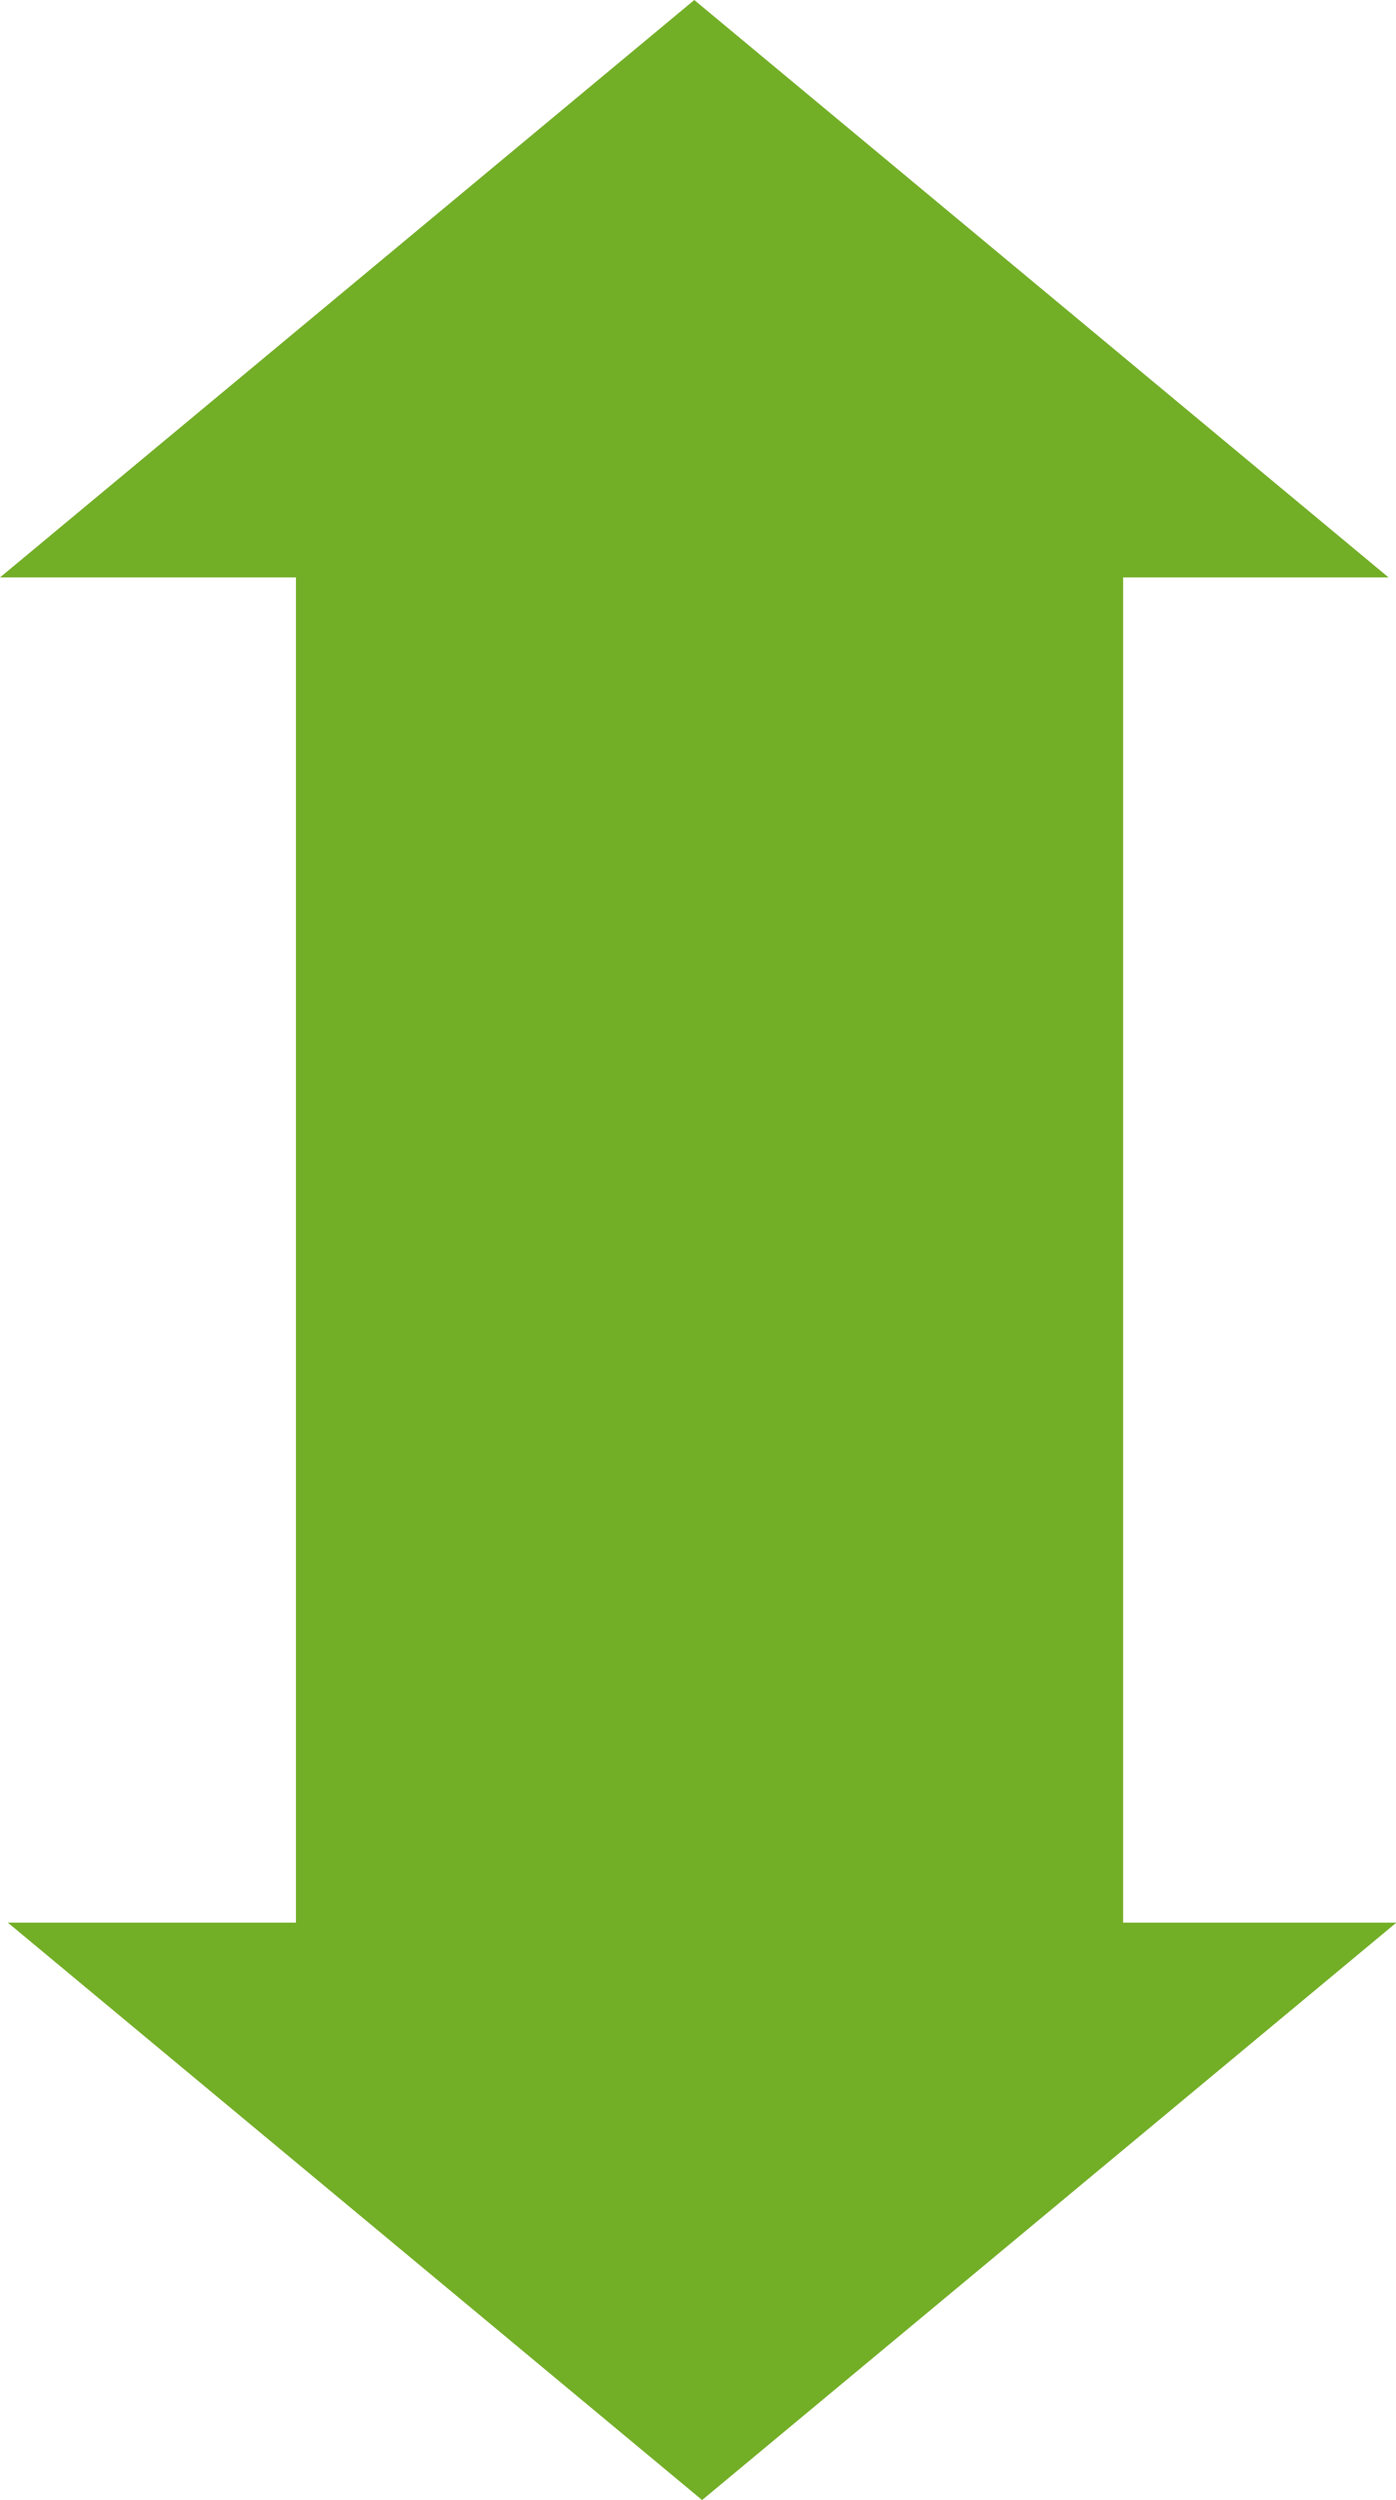 <?xml version="1.0" encoding="UTF-8" standalone="no"?>
<!-- Created with Inkscape (http://www.inkscape.org/) -->

<svg
   width="13.497"
   height="24.171"
   viewBox="0 0 3.571 6.395"
   version="1.1"
   id="svg1"
   xml:space="preserve"
   sodipodi:docname="ADI_SLAT_ARROW.svg"
   inkscape:version="1.4.2 (f4327f4, 2025-05-13)"
   xmlns:inkscape="http://www.inkscape.org/namespaces/inkscape"
   xmlns:sodipodi="http://sodipodi.sourceforge.net/DTD/sodipodi-0.dtd"
   xmlns="http://www.w3.org/2000/svg"
   xmlns:svg="http://www.w3.org/2000/svg"><sodipodi:namedview
     id="namedview1"
     pagecolor="#ffffff"
     bordercolor="#000000"
     borderopacity="0.25"
     inkscape:showpageshadow="2"
     inkscape:pageopacity="0.0"
     inkscape:pagecheckerboard="0"
     inkscape:deskcolor="#d1d1d1"
     inkscape:zoom="46.873544"
     inkscape:cx="6.7522097"
     inkscape:cy="12.085709"
     inkscape:window-width="2560"
     inkscape:window-height="1351"
     inkscape:window-x="-9"
     inkscape:window-y="281"
     inkscape:window-maximized="1"
     inkscape:current-layer="svg1" /><defs
     id="defs1" /><g
     id="layer6"
     transform="translate(-2.864,-115.344)"><path
       style="display:none;fill:#73ae27;fill-opacity:1;stroke:#ffffff;stroke-width:0.529;stroke-linecap:butt;stroke-linejoin:miter;stroke-dasharray:none;stroke-opacity:1"
       d="m 7.656,115.825 c 0,0 -0.467,0.319 -1.066,0.831 -0.503,0.43 -0.585,0.49 -1.071,1.112 -0.486,0.622 -0.738,1.047 -0.972,1.758 -0.252,0.769 -0.336,1.321 -0.359,1.962 -0.021,0.588 0.182,1.293 0.301,1.545 0.154,0.325 0.202,0.434 0.525,0.719 0.315,0.278 0.855,0.333 1.146,0.311 0.315,-0.018 0.8,-0.054 1.085,-0.311 0.284,-0.257 0.54,-0.584 0.467,-1.118 -0.076,-0.561 -0.27,-0.805 -0.425,-1.291 -0.155,-0.486 -0.268,-0.866 -0.369,-1.38 -0.051,-0.26 -0.136,-0.72 -0.097,-1.302 0.037,-0.551 0.13,-0.837 0.311,-1.38 0.218,-0.655 0.525,-1.457 0.525,-1.457 z"
       id="path24" /><g
       id="g97"
       style="display:inline"><rect
         style="fill:#73ae27;fill-opacity:1;stroke:none;stroke-width:0.301;stroke-linecap:square;stroke-miterlimit:3.3;stroke-dasharray:none;stroke-opacity:1"
         id="rect87"
         width="2.116"
         height="3.888"
         x="3.621"
         y="116.627" /><path
         style="fill:#73ae27;fill-opacity:1;stroke:none;stroke-width:0.316px;stroke-linecap:butt;stroke-linejoin:miter;stroke-opacity:1"
         d="m 4.64,115.344 -1.776,1.477 h 3.552 z"
         id="path97" /><path
         style="fill:#73ae27;fill-opacity:1;stroke:none;stroke-width:0.316px;stroke-linecap:butt;stroke-linejoin:miter;stroke-opacity:1"
         d="m 4.66,121.739 -1.776,-1.477 h 3.552 z"
         id="path97-0" /></g></g></svg>
